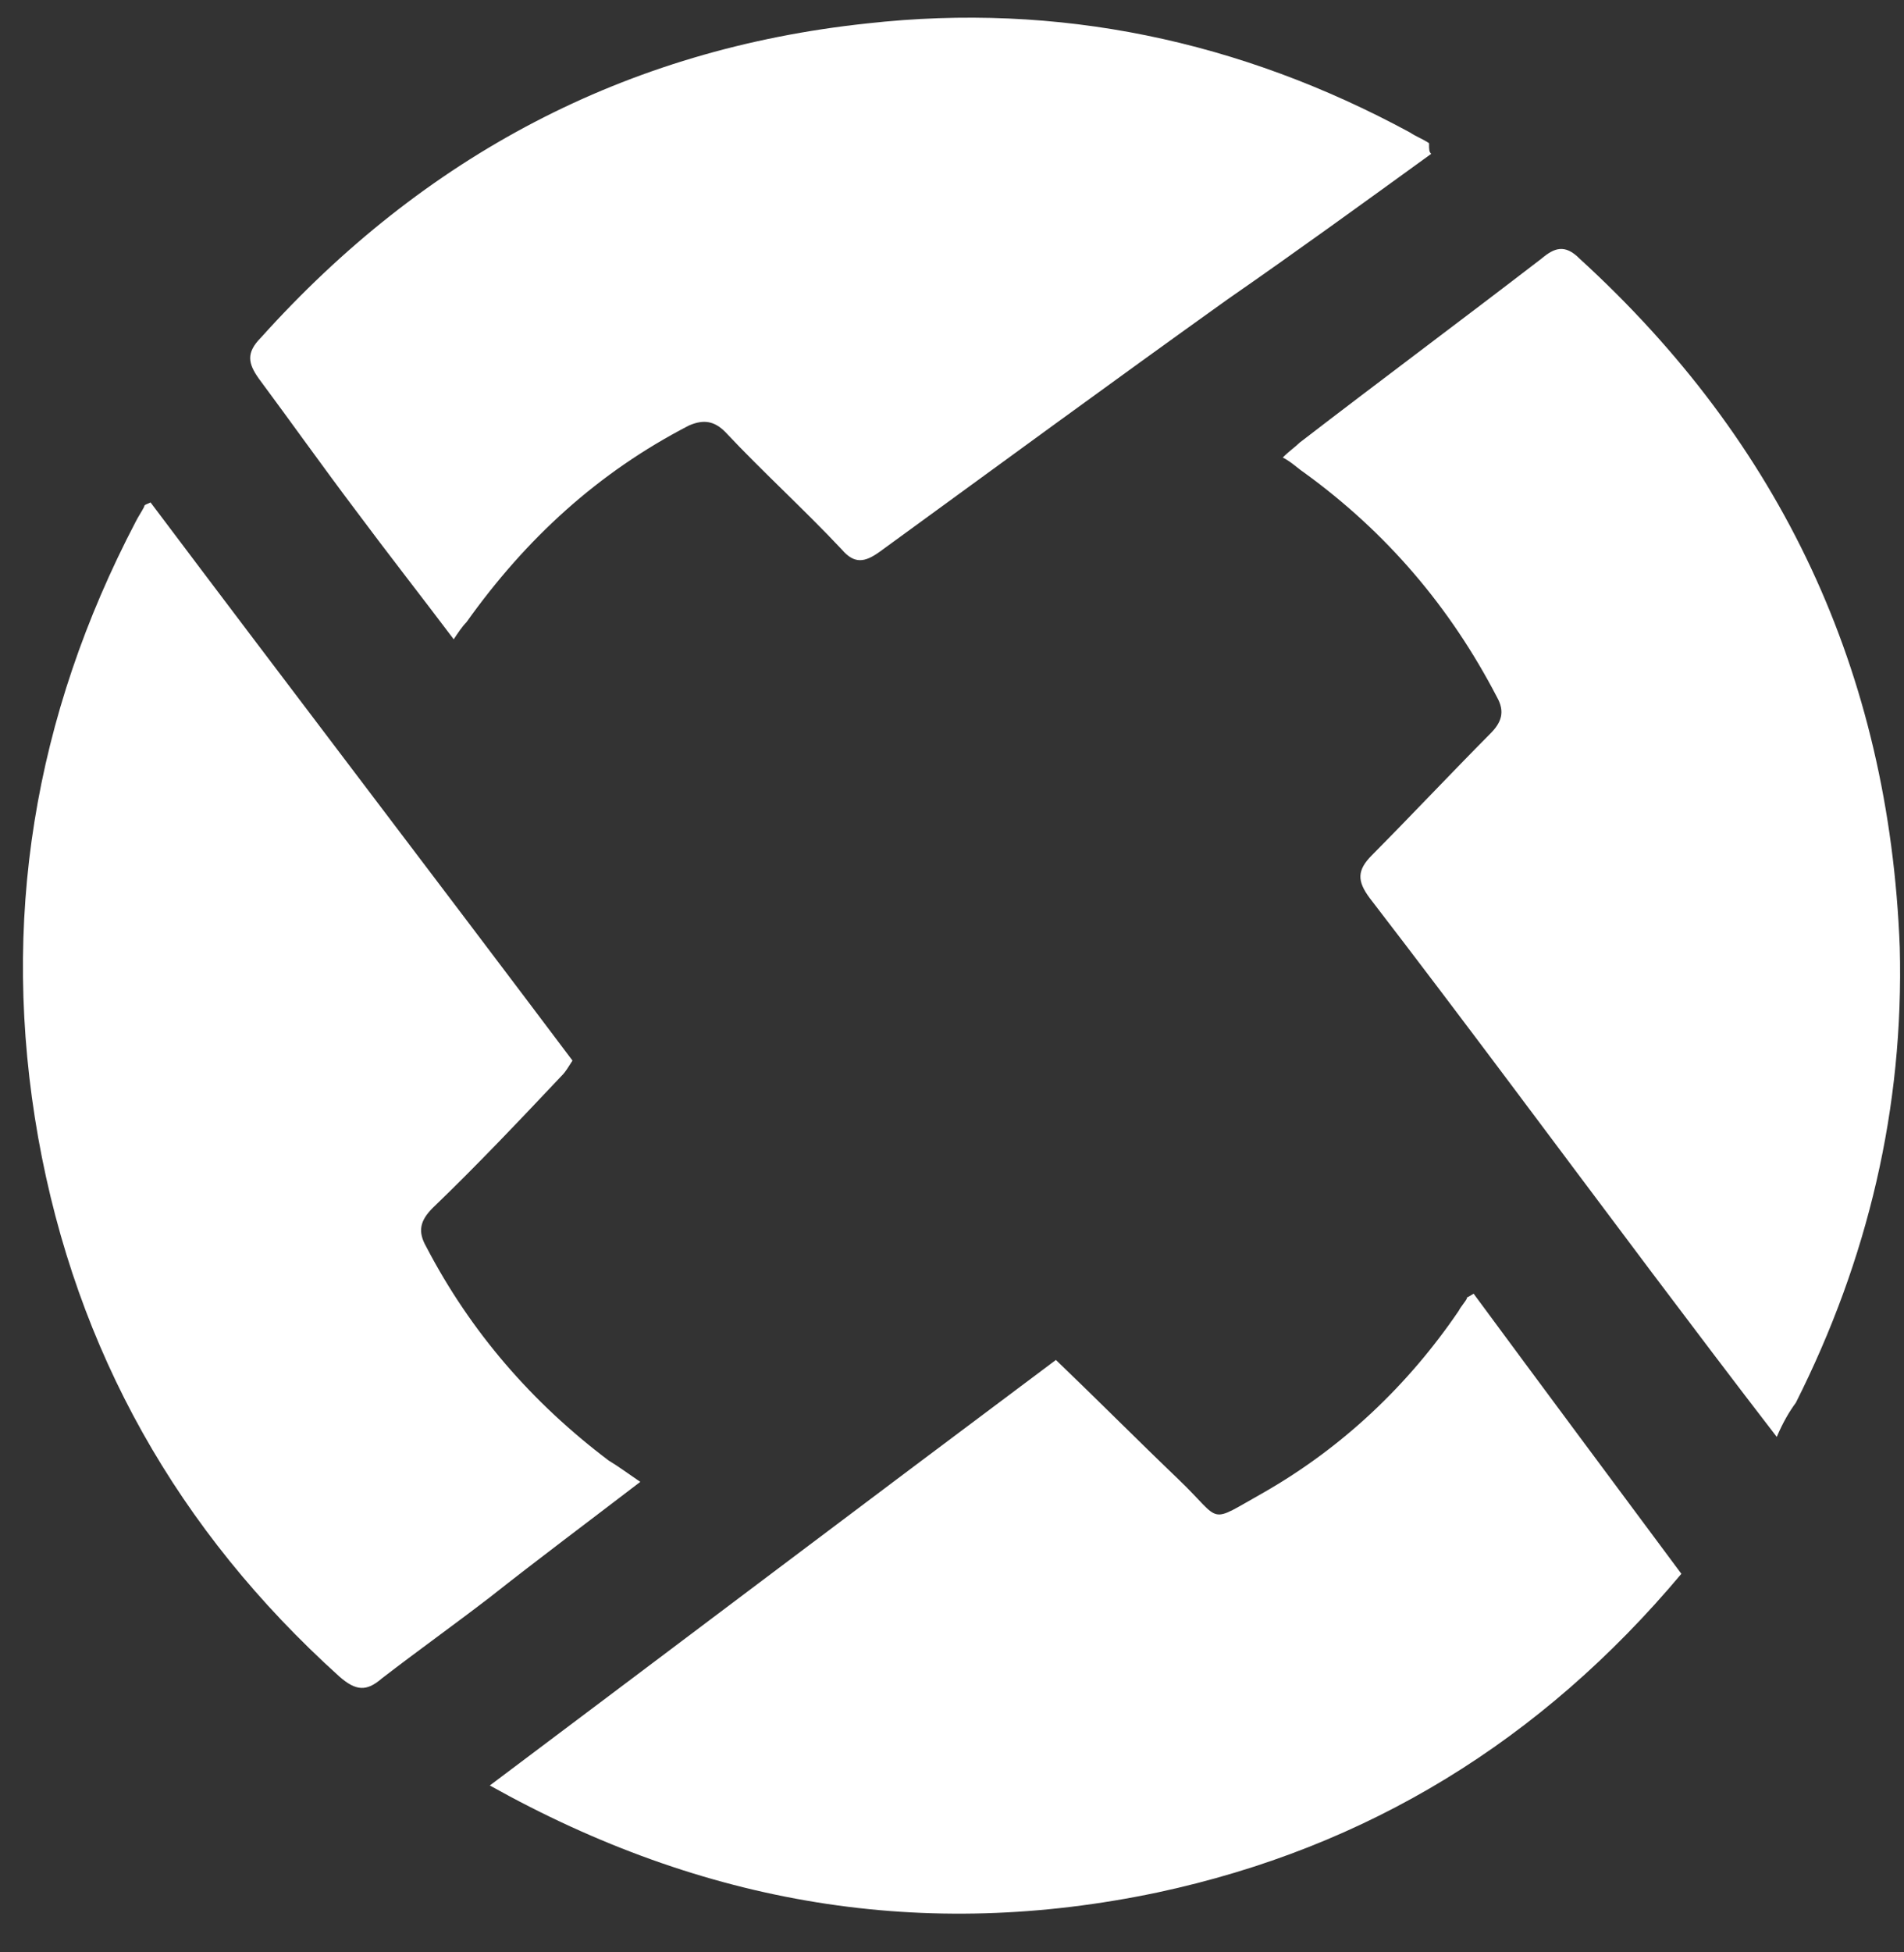 <svg width="40" height="41" viewBox="0 0 40 41" fill="none" xmlns="http://www.w3.org/2000/svg">
<rect x="0" y="0" width="40" height="41" fill="#333333" stroke="none"/>
<g clip-path="url(#clip0_48_193)">
<path d="M30.958 27.167C32.383 29.098 33.853 31.074 35.323 33.05C32.383 36.552 28.73 38.798 24.321 39.741C19.421 40.773 14.788 40.01 10.29 37.495C14.298 34.486 18.218 31.523 22.183 28.559C23.073 29.412 23.92 30.265 24.766 31.074C25.702 31.972 25.345 32.017 26.548 31.343C28.196 30.4 29.577 29.098 30.646 27.526C30.69 27.436 30.779 27.346 30.824 27.256C30.779 27.256 30.824 27.256 30.958 27.167V27.167ZM13.452 31.119C12.338 31.972 11.314 32.735 10.29 33.544C9.532 34.127 8.775 34.666 8.018 35.25C7.706 35.519 7.483 35.519 7.127 35.205C3.742 32.151 1.604 28.379 0.802 23.889C-4.75496e-06 19.353 0.713 15.042 2.851 10.955C2.895 10.865 2.984 10.731 3.029 10.641C3.029 10.596 3.073 10.596 3.163 10.551C6.102 14.458 9.087 18.365 12.027 22.272C11.938 22.407 11.893 22.496 11.804 22.586C10.913 23.529 10.022 24.472 9.087 25.37C8.82 25.64 8.775 25.864 8.953 26.179C9.889 27.975 11.18 29.457 12.784 30.669C13.007 30.804 13.185 30.939 13.452 31.119V31.119ZM30.067 3.231C28.641 4.264 27.216 5.297 25.791 6.285C23.341 8.036 20.891 9.833 18.485 11.584C18.174 11.809 17.951 11.853 17.684 11.539C16.882 10.686 16.036 9.922 15.234 9.069C15.011 8.845 14.788 8.8 14.477 8.934C12.561 9.922 11.047 11.315 9.8 13.066C9.71 13.156 9.621 13.29 9.532 13.425C8.82 12.482 8.151 11.629 7.483 10.731C6.771 9.788 6.102 8.845 5.434 7.946C5.212 7.632 5.167 7.408 5.479 7.093C8.909 3.276 13.14 1.031 18.218 0.492C22.227 0.043 26.058 0.851 29.621 2.782C29.755 2.872 29.889 2.917 30.022 3.007C30.022 3.141 30.022 3.186 30.067 3.231V3.231ZM37.327 30.175C36.392 28.963 35.546 27.84 34.699 26.718C32.739 24.113 30.779 21.463 28.775 18.859C28.508 18.5 28.508 18.275 28.82 17.961C29.666 17.108 30.468 16.254 31.314 15.401C31.537 15.177 31.626 14.952 31.448 14.638C30.468 12.752 29.131 11.18 27.394 9.922C27.261 9.833 27.127 9.698 26.949 9.608C27.082 9.473 27.216 9.383 27.305 9.294C28.998 7.991 30.69 6.734 32.383 5.432C32.65 5.207 32.873 5.117 33.185 5.432C37.416 9.294 39.688 14.099 39.911 19.892C40 23.26 39.243 26.448 37.728 29.457C37.595 29.637 37.461 29.861 37.327 30.175V30.175Z" fill="white"/>
</g>
<defs>
<clipPath id="clip0_48_193">
<rect width="40" height="40.816" fill="white"/>
</clipPath>
</defs>
</svg>
